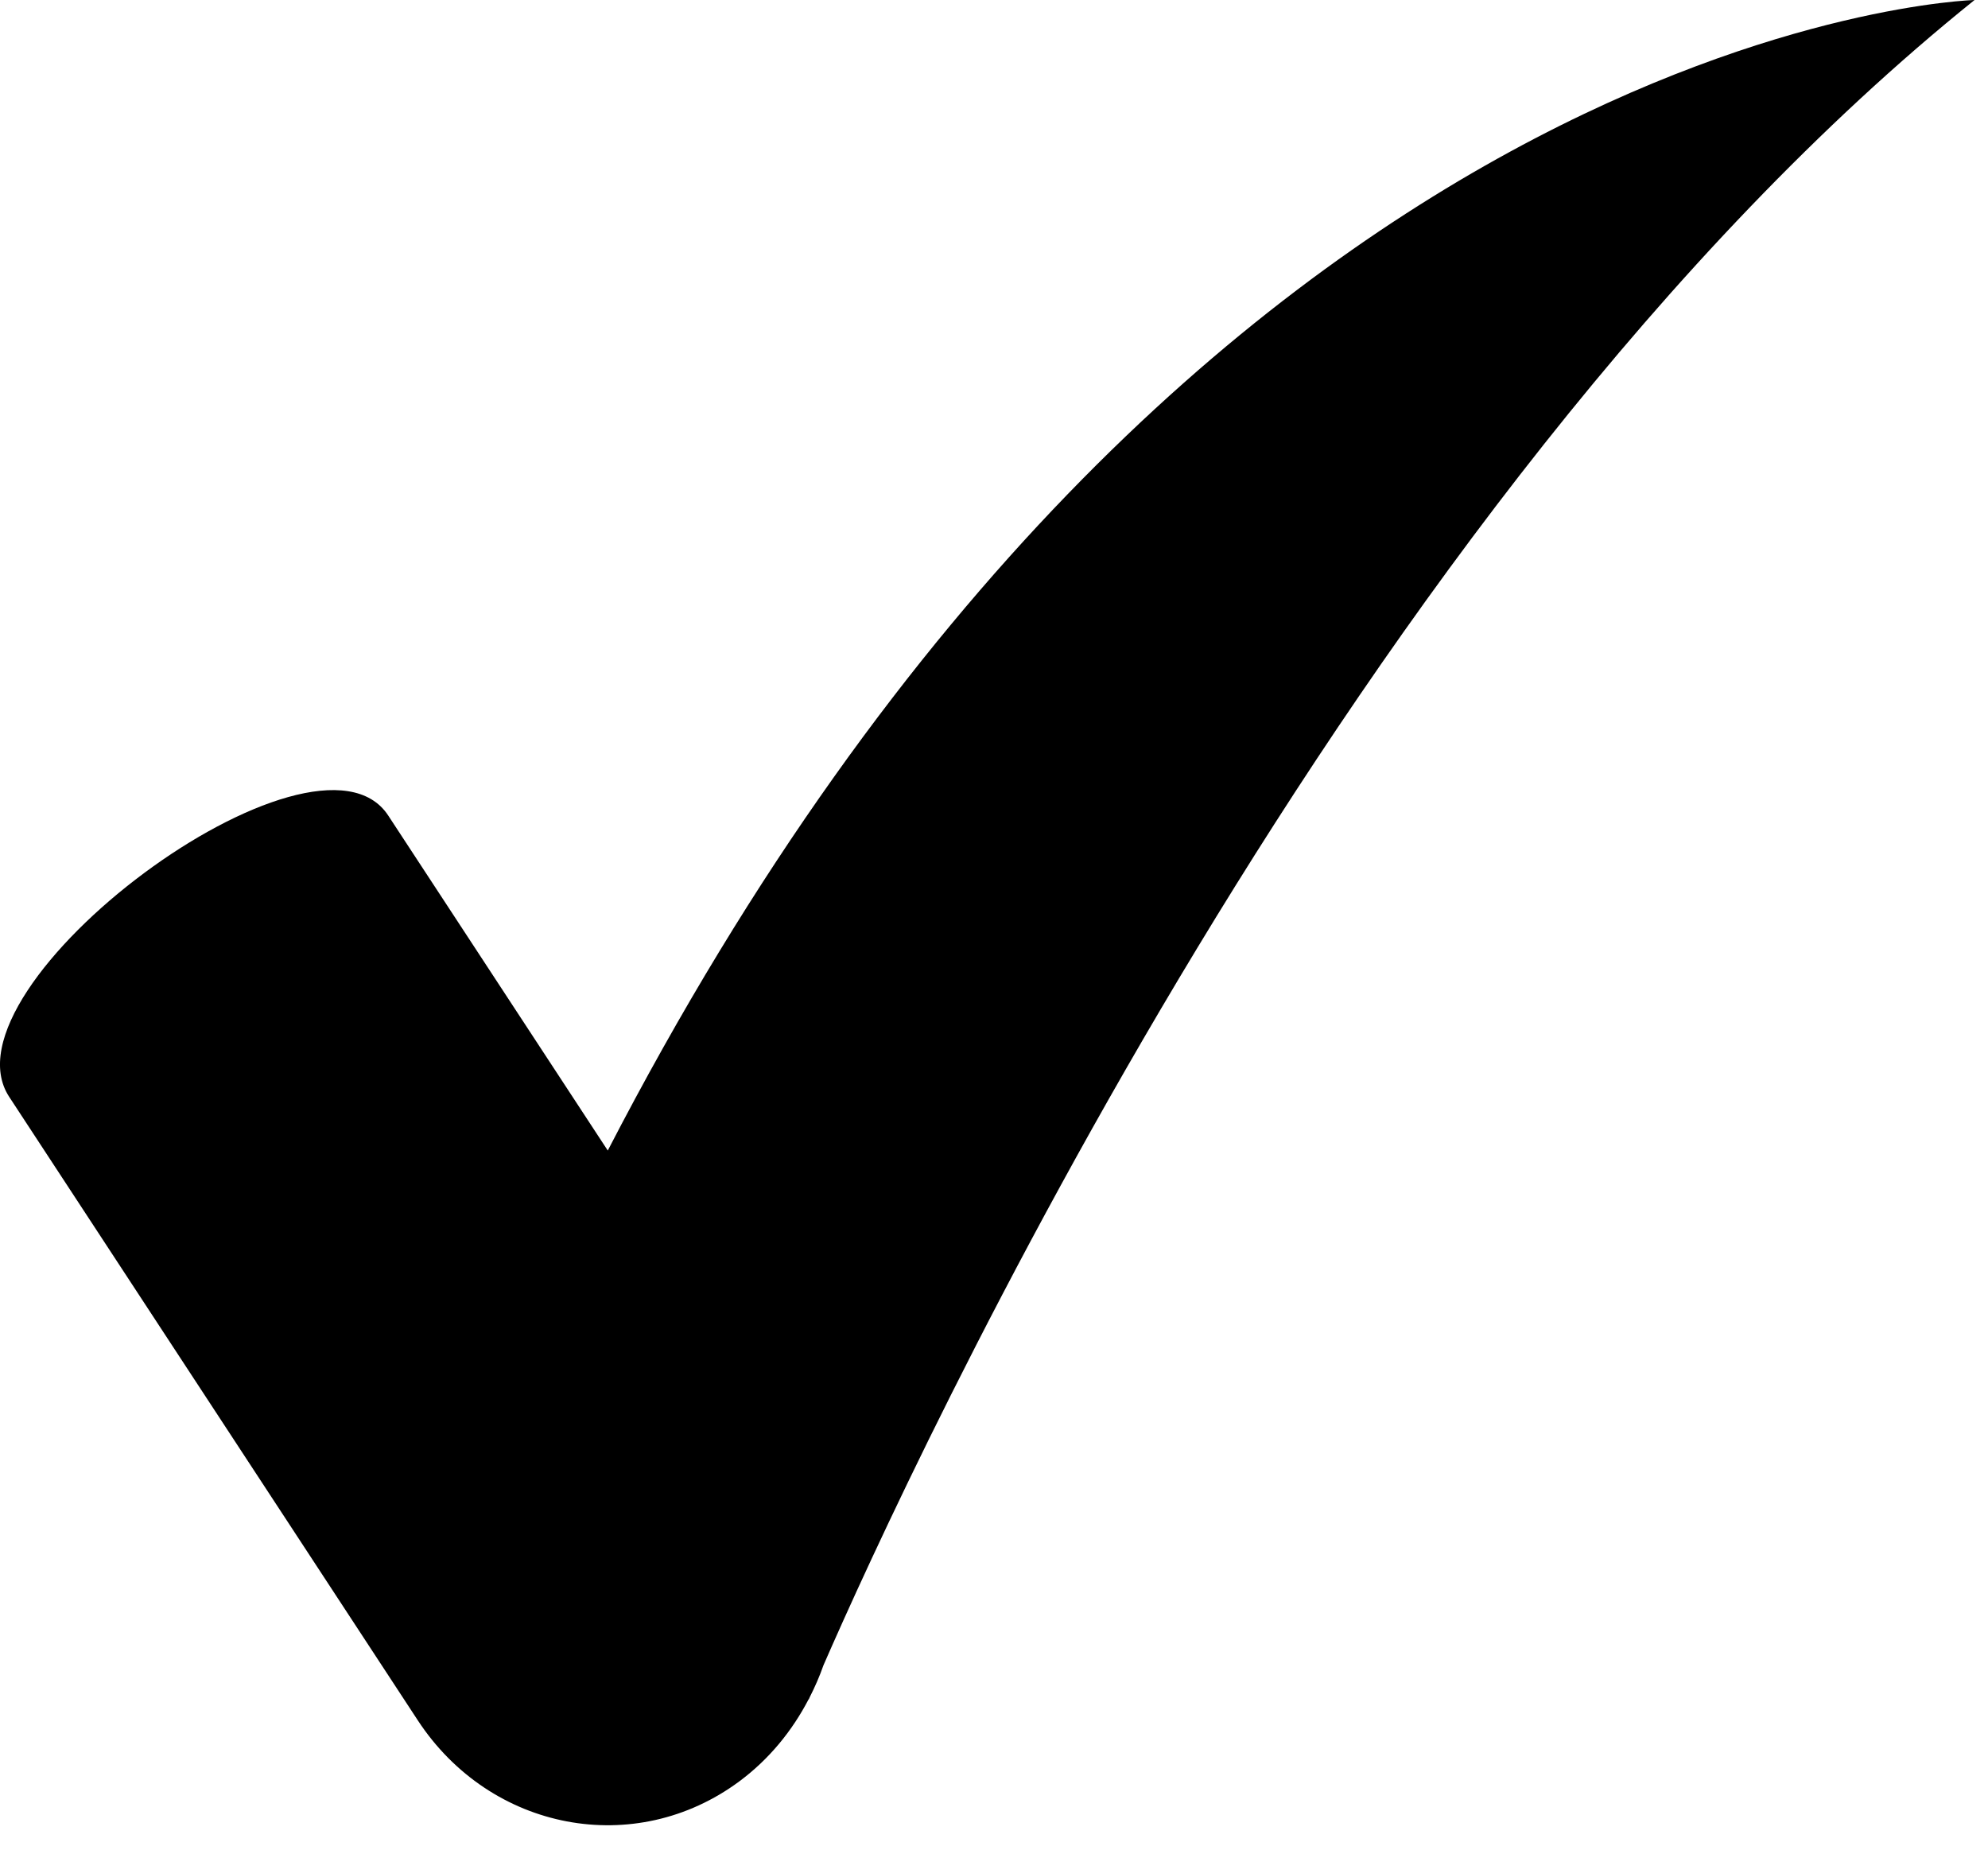 <svg width="43" height="40" viewBox="0 0 43 40" fill="none" xmlns="http://www.w3.org/2000/svg">
<path d="M13.146 24.881L8.397 17.636C6.824 15.237 -1.373 21.322 0.199 23.72L9.036 37.202C10.609 39.601 13.74 40.194 15.994 38.521C16.635 38.045 17.134 37.432 17.49 36.748L17.494 36.75C17.494 36.75 17.505 36.724 17.514 36.703C17.628 36.479 17.728 36.25 17.811 36.013C19.629 31.849 29.259 10.809 42.709 0C42.709 5.79557e-07 25.772 0.455 13.146 24.881Z" fill="black"/>
</svg>
